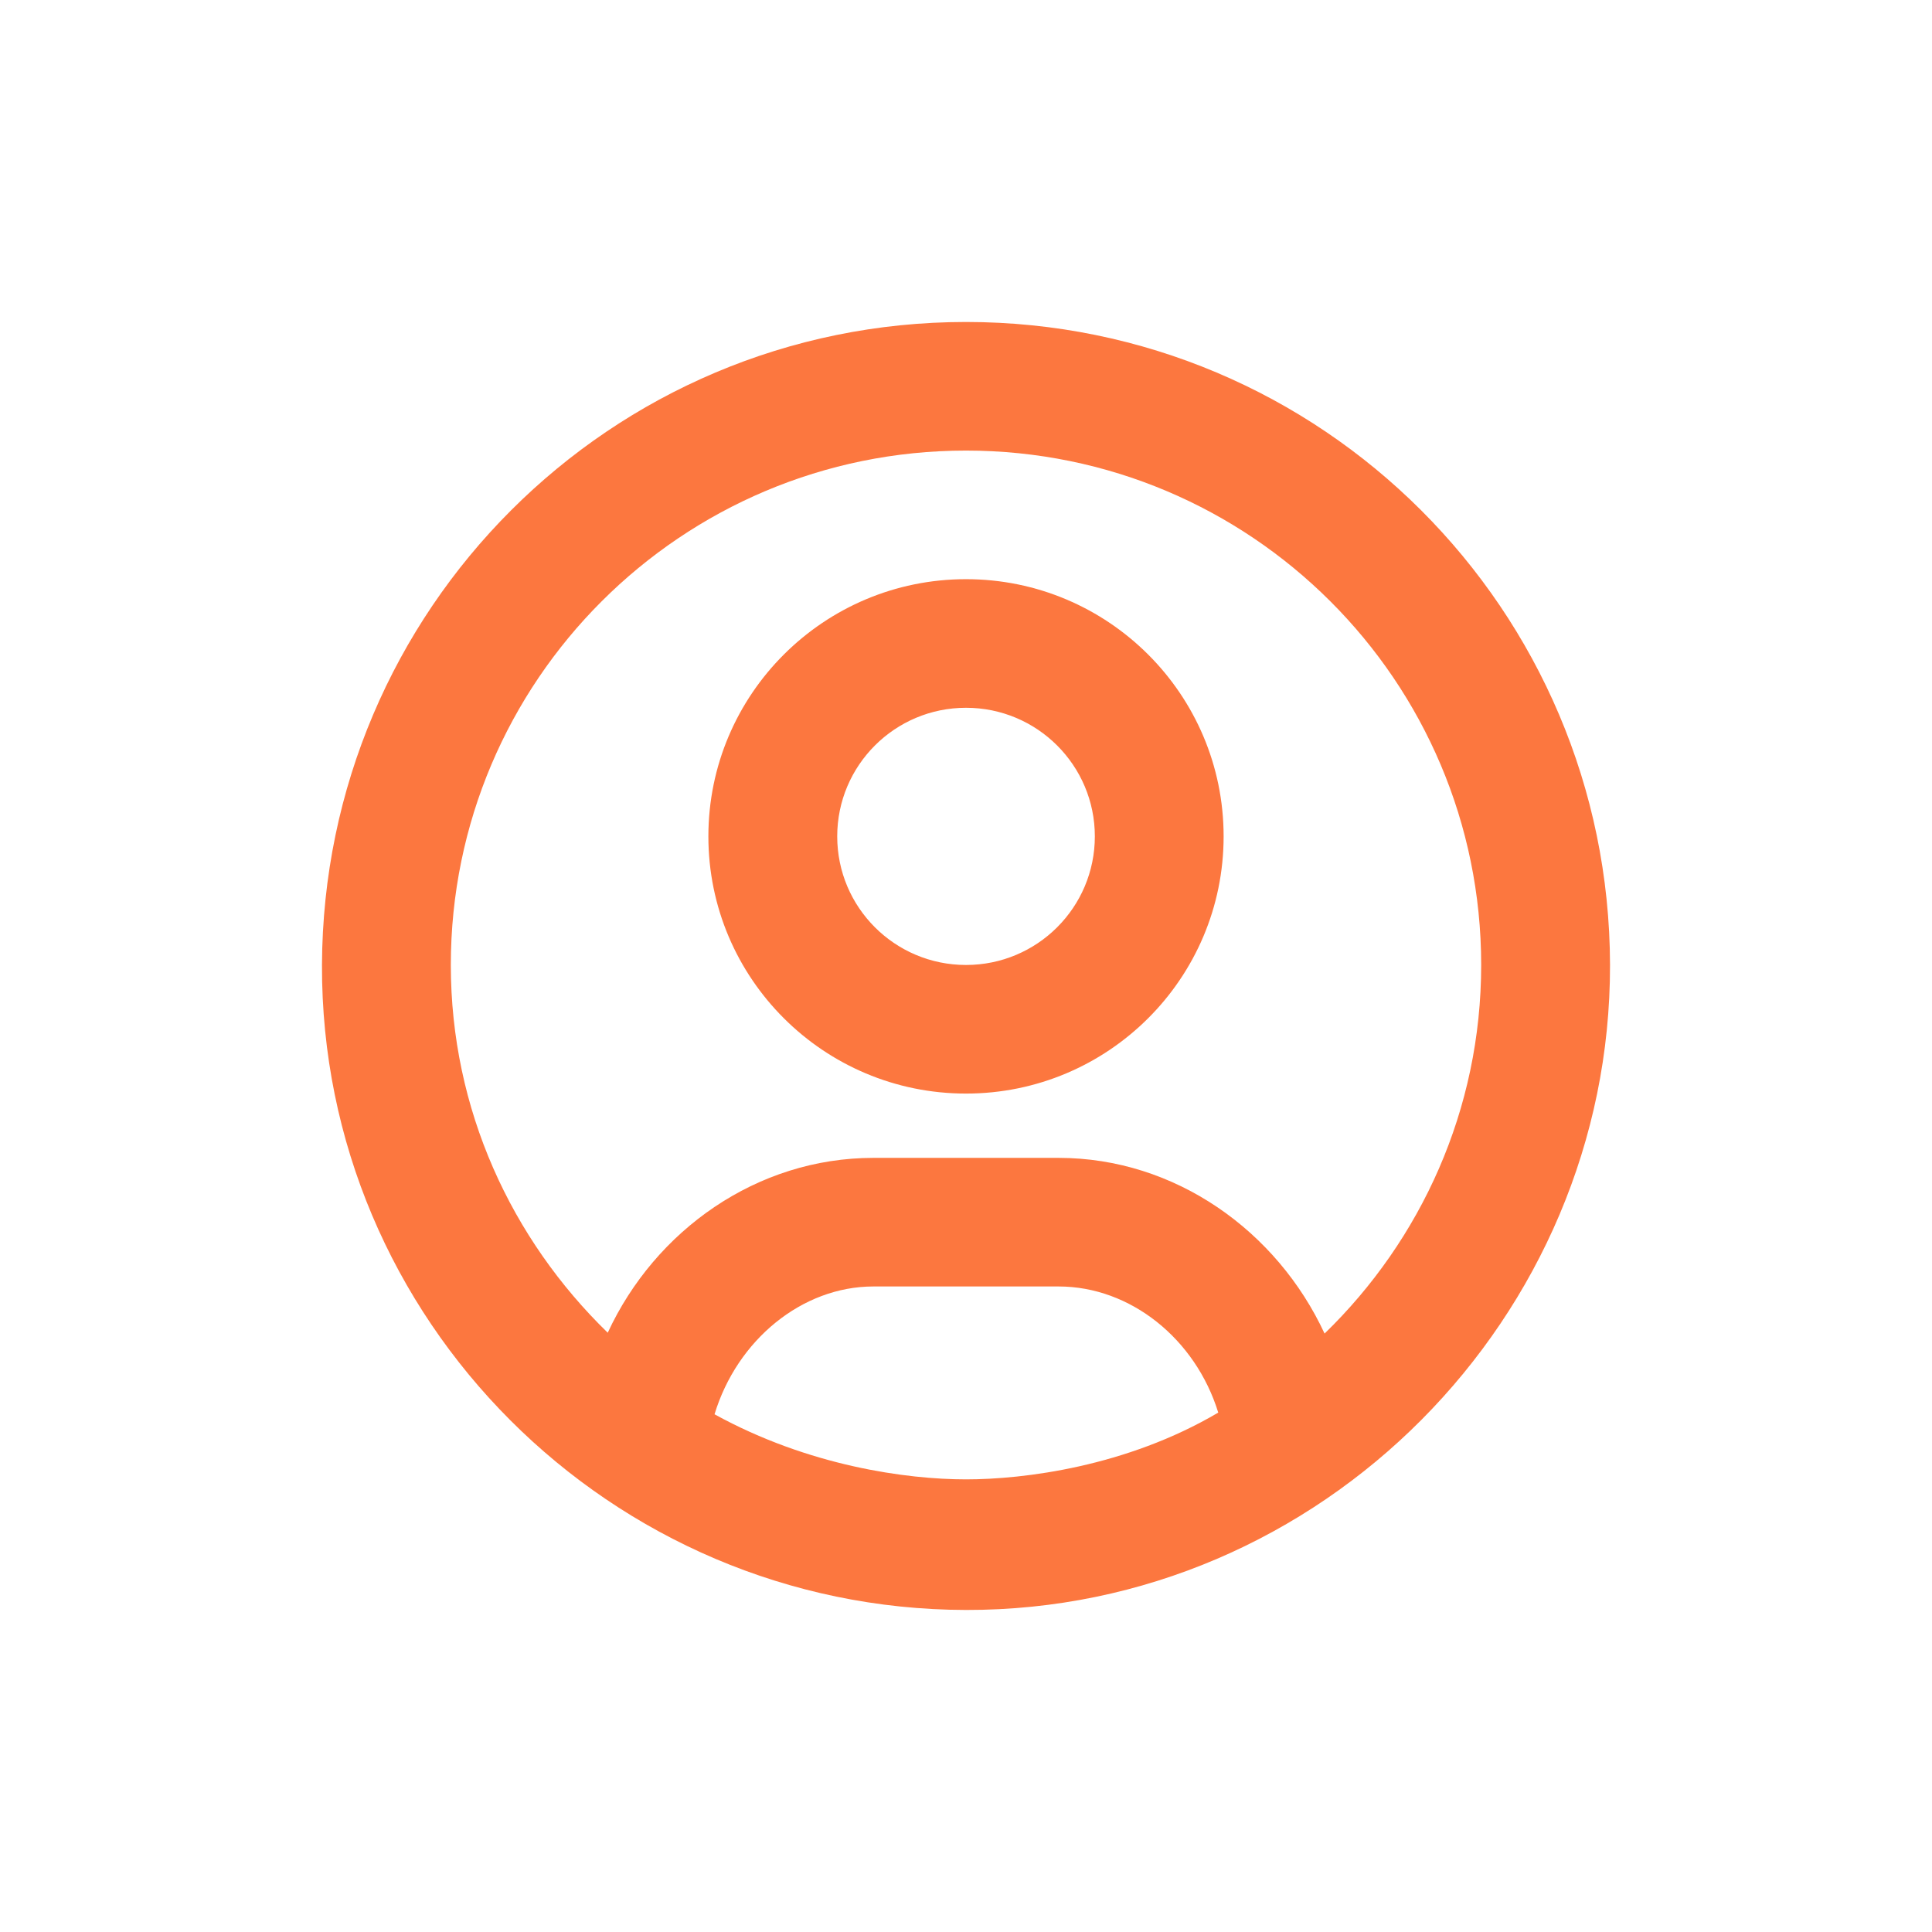 <svg width="32" height="32" viewBox="0 0 32 32" fill="none" xmlns="http://www.w3.org/2000/svg">
<path d="M16 5.333C10.109 5.333 5.354 10.101 5.333 15.983C5.313 21.857 10.114 26.655 16 26.666C21.886 26.678 26.677 21.815 26.667 15.983C26.656 10.101 21.891 5.333 16 5.333ZM16 7.463C20.713 7.463 24.533 11.278 24.533 15.983C24.533 18.38 23.534 20.54 21.939 22.088C21.153 20.392 19.467 19.178 17.533 19.178C17.15 19.178 14.85 19.178 14.466 19.178C12.536 19.178 10.852 20.377 10.066 22.074C8.473 20.526 7.467 18.38 7.467 15.983C7.467 11.278 11.288 7.463 16 7.463ZM16 9.593C13.644 9.593 11.733 11.501 11.733 13.853C11.733 16.206 13.644 18.113 16 18.113C18.356 18.113 20.267 16.206 20.267 13.853C20.267 11.501 18.356 9.593 16 9.593ZM16 11.723C17.179 11.723 18.134 12.677 18.134 13.853C18.134 15.03 17.179 15.983 16 15.983C14.822 15.983 13.867 15.03 13.867 13.853C13.867 12.677 14.822 11.723 16 11.723ZM14.466 21.308C14.85 21.308 17.15 21.308 17.533 21.308C18.723 21.308 19.801 22.175 20.178 23.397C18.655 24.295 16.954 24.503 16 24.503C15.021 24.503 13.396 24.284 11.835 23.425C12.209 22.192 13.287 21.308 14.466 21.308Z" fill="#FC773F"/>
</svg>
